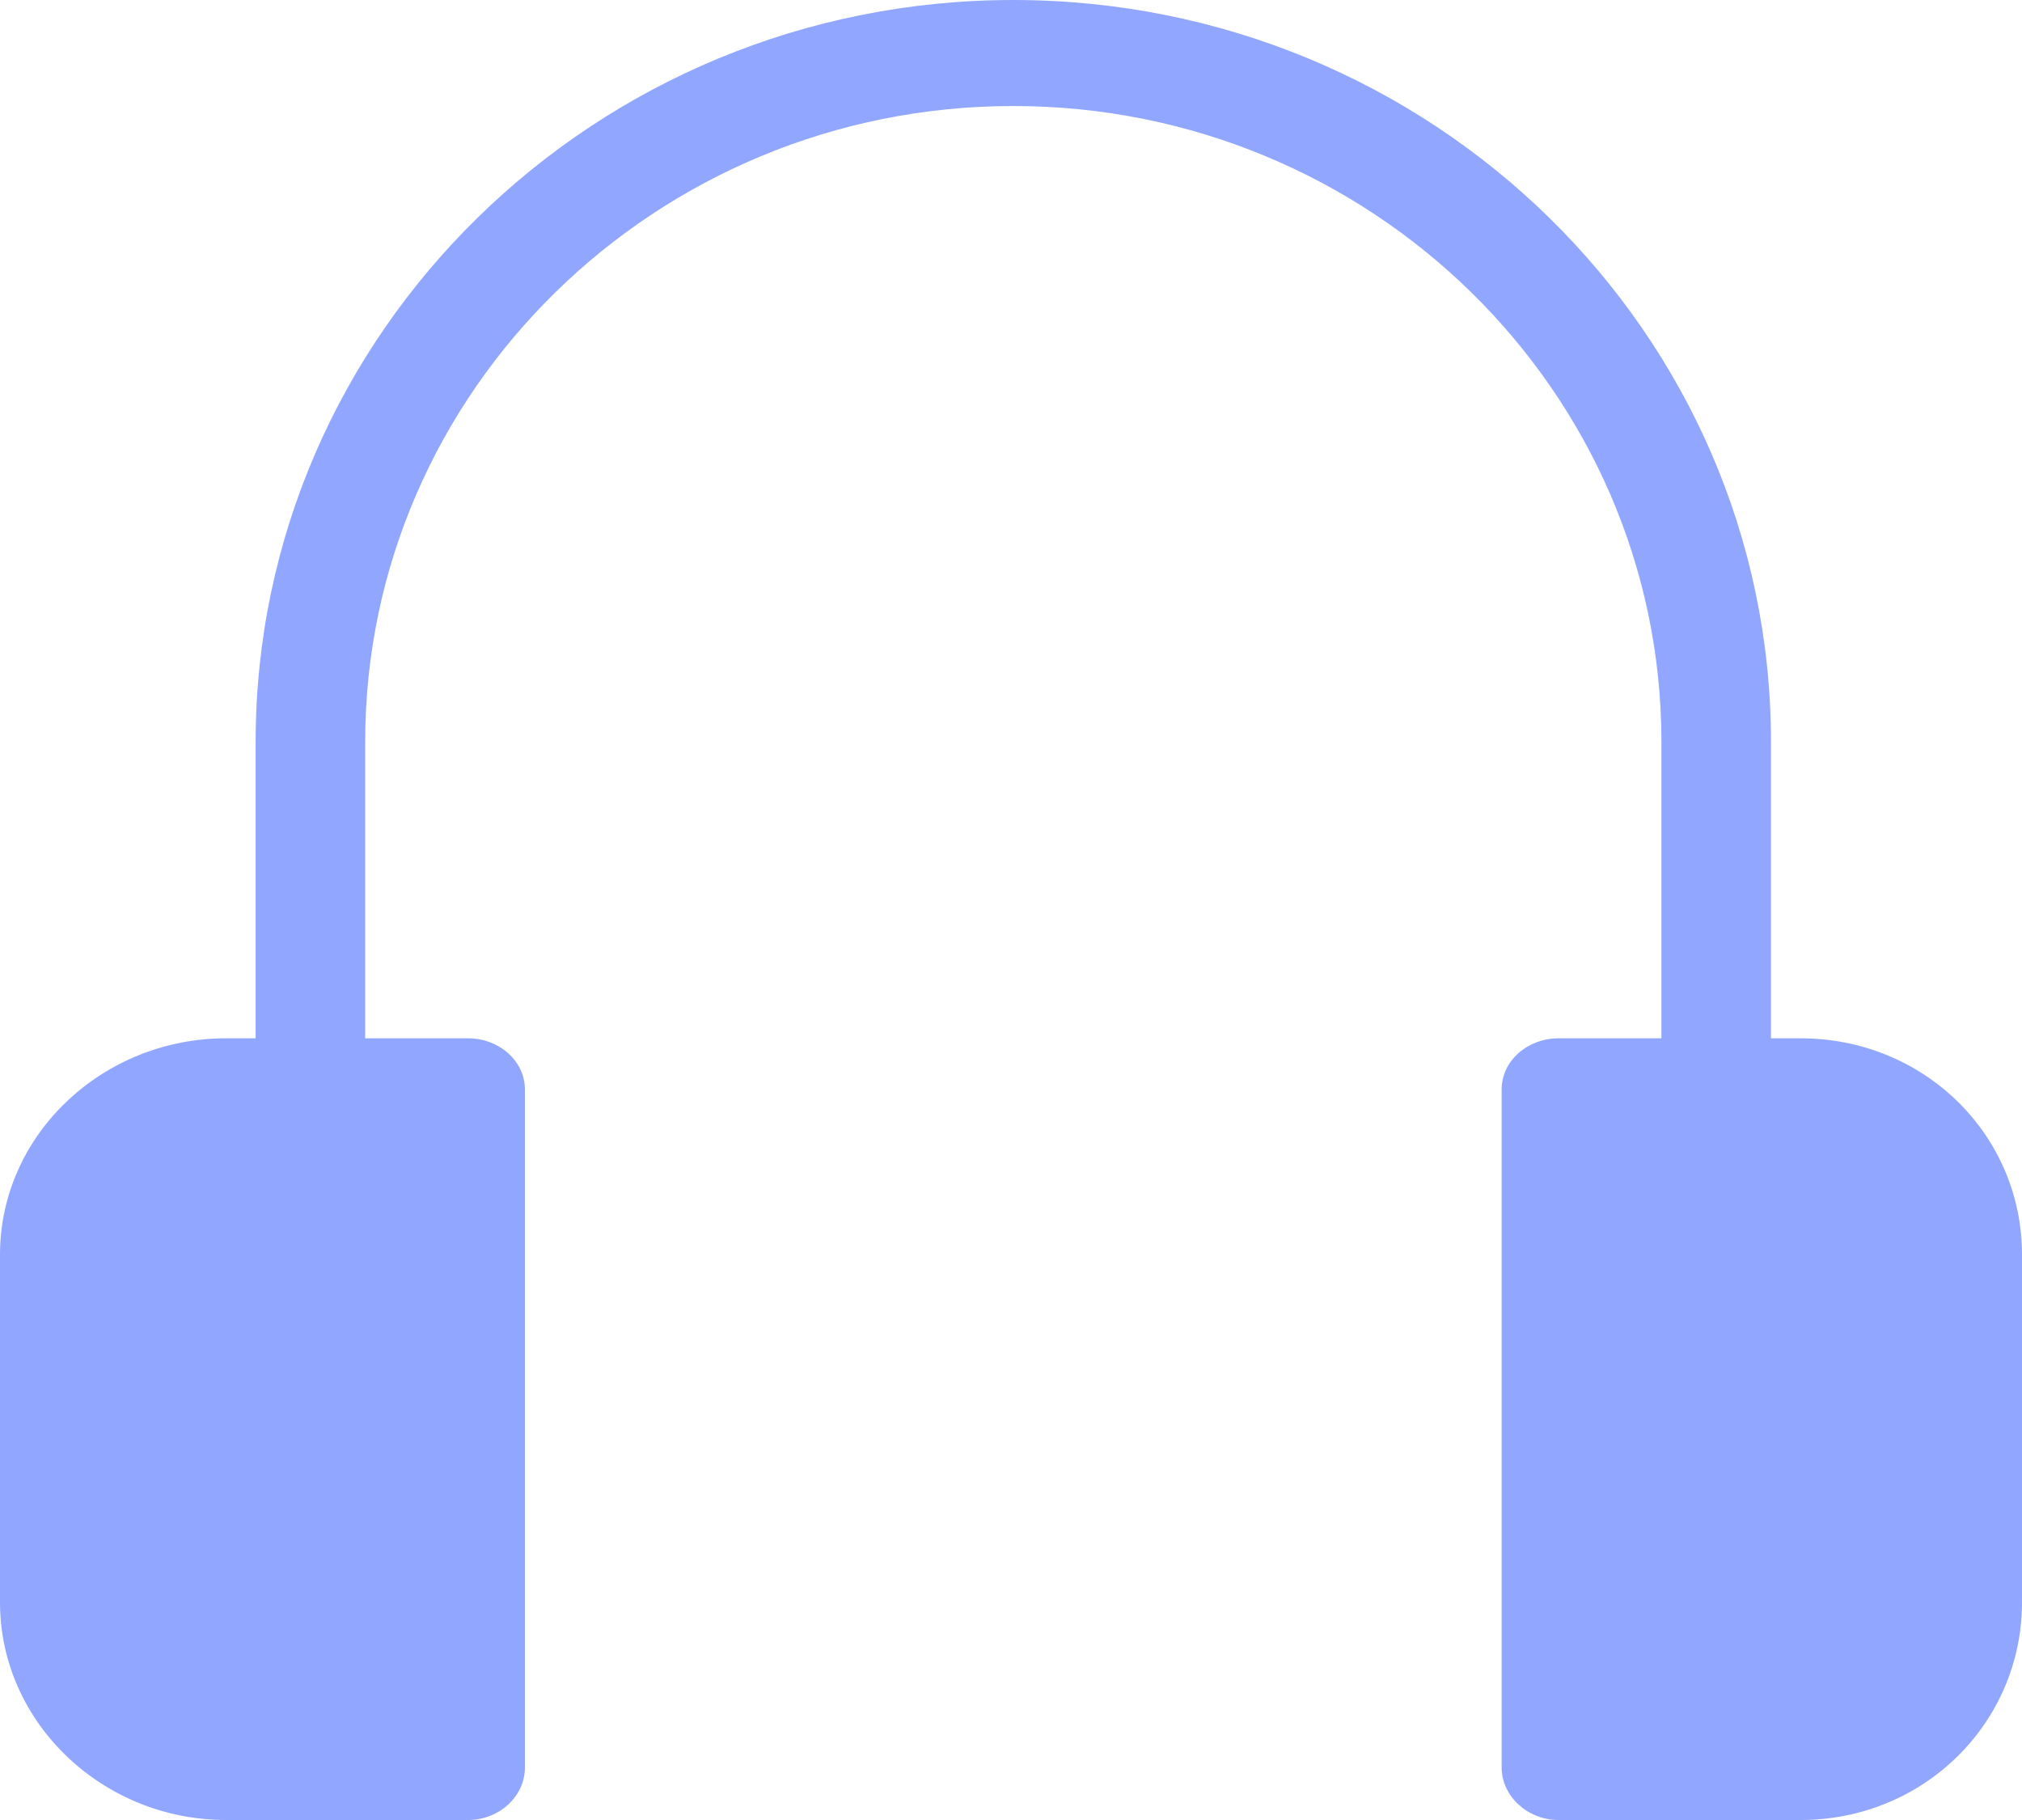 <svg width="40" height="36" viewBox="0 0 40 36" fill="none" xmlns="http://www.w3.org/2000/svg">
<path d="M35.621 20.538H35.034V14.676C35.034 6.578 28.316 0 20.045 0C11.774 0 5.057 6.587 5.057 14.676V20.538H4.47C2.032 20.538 0 22.442 0 24.818V31.693C0 34.078 2.032 36 4.47 36H9.264C9.86 36 10.384 35.546 10.384 34.96V21.551C10.384 20.975 9.86 20.538 9.264 20.538H7.224V14.676C7.224 7.74 12.975 2.097 20.045 2.097C27.115 2.097 32.867 7.74 32.867 14.676V20.538H30.826C30.23 20.538 29.706 20.974 29.706 21.551V34.96C29.706 35.537 30.23 36 30.826 36H35.621C38.059 36 40 34.078 40 31.693V24.818C40 22.442 38.059 20.538 35.621 20.538H35.621Z" fill="#91A6FF"/>
</svg>
